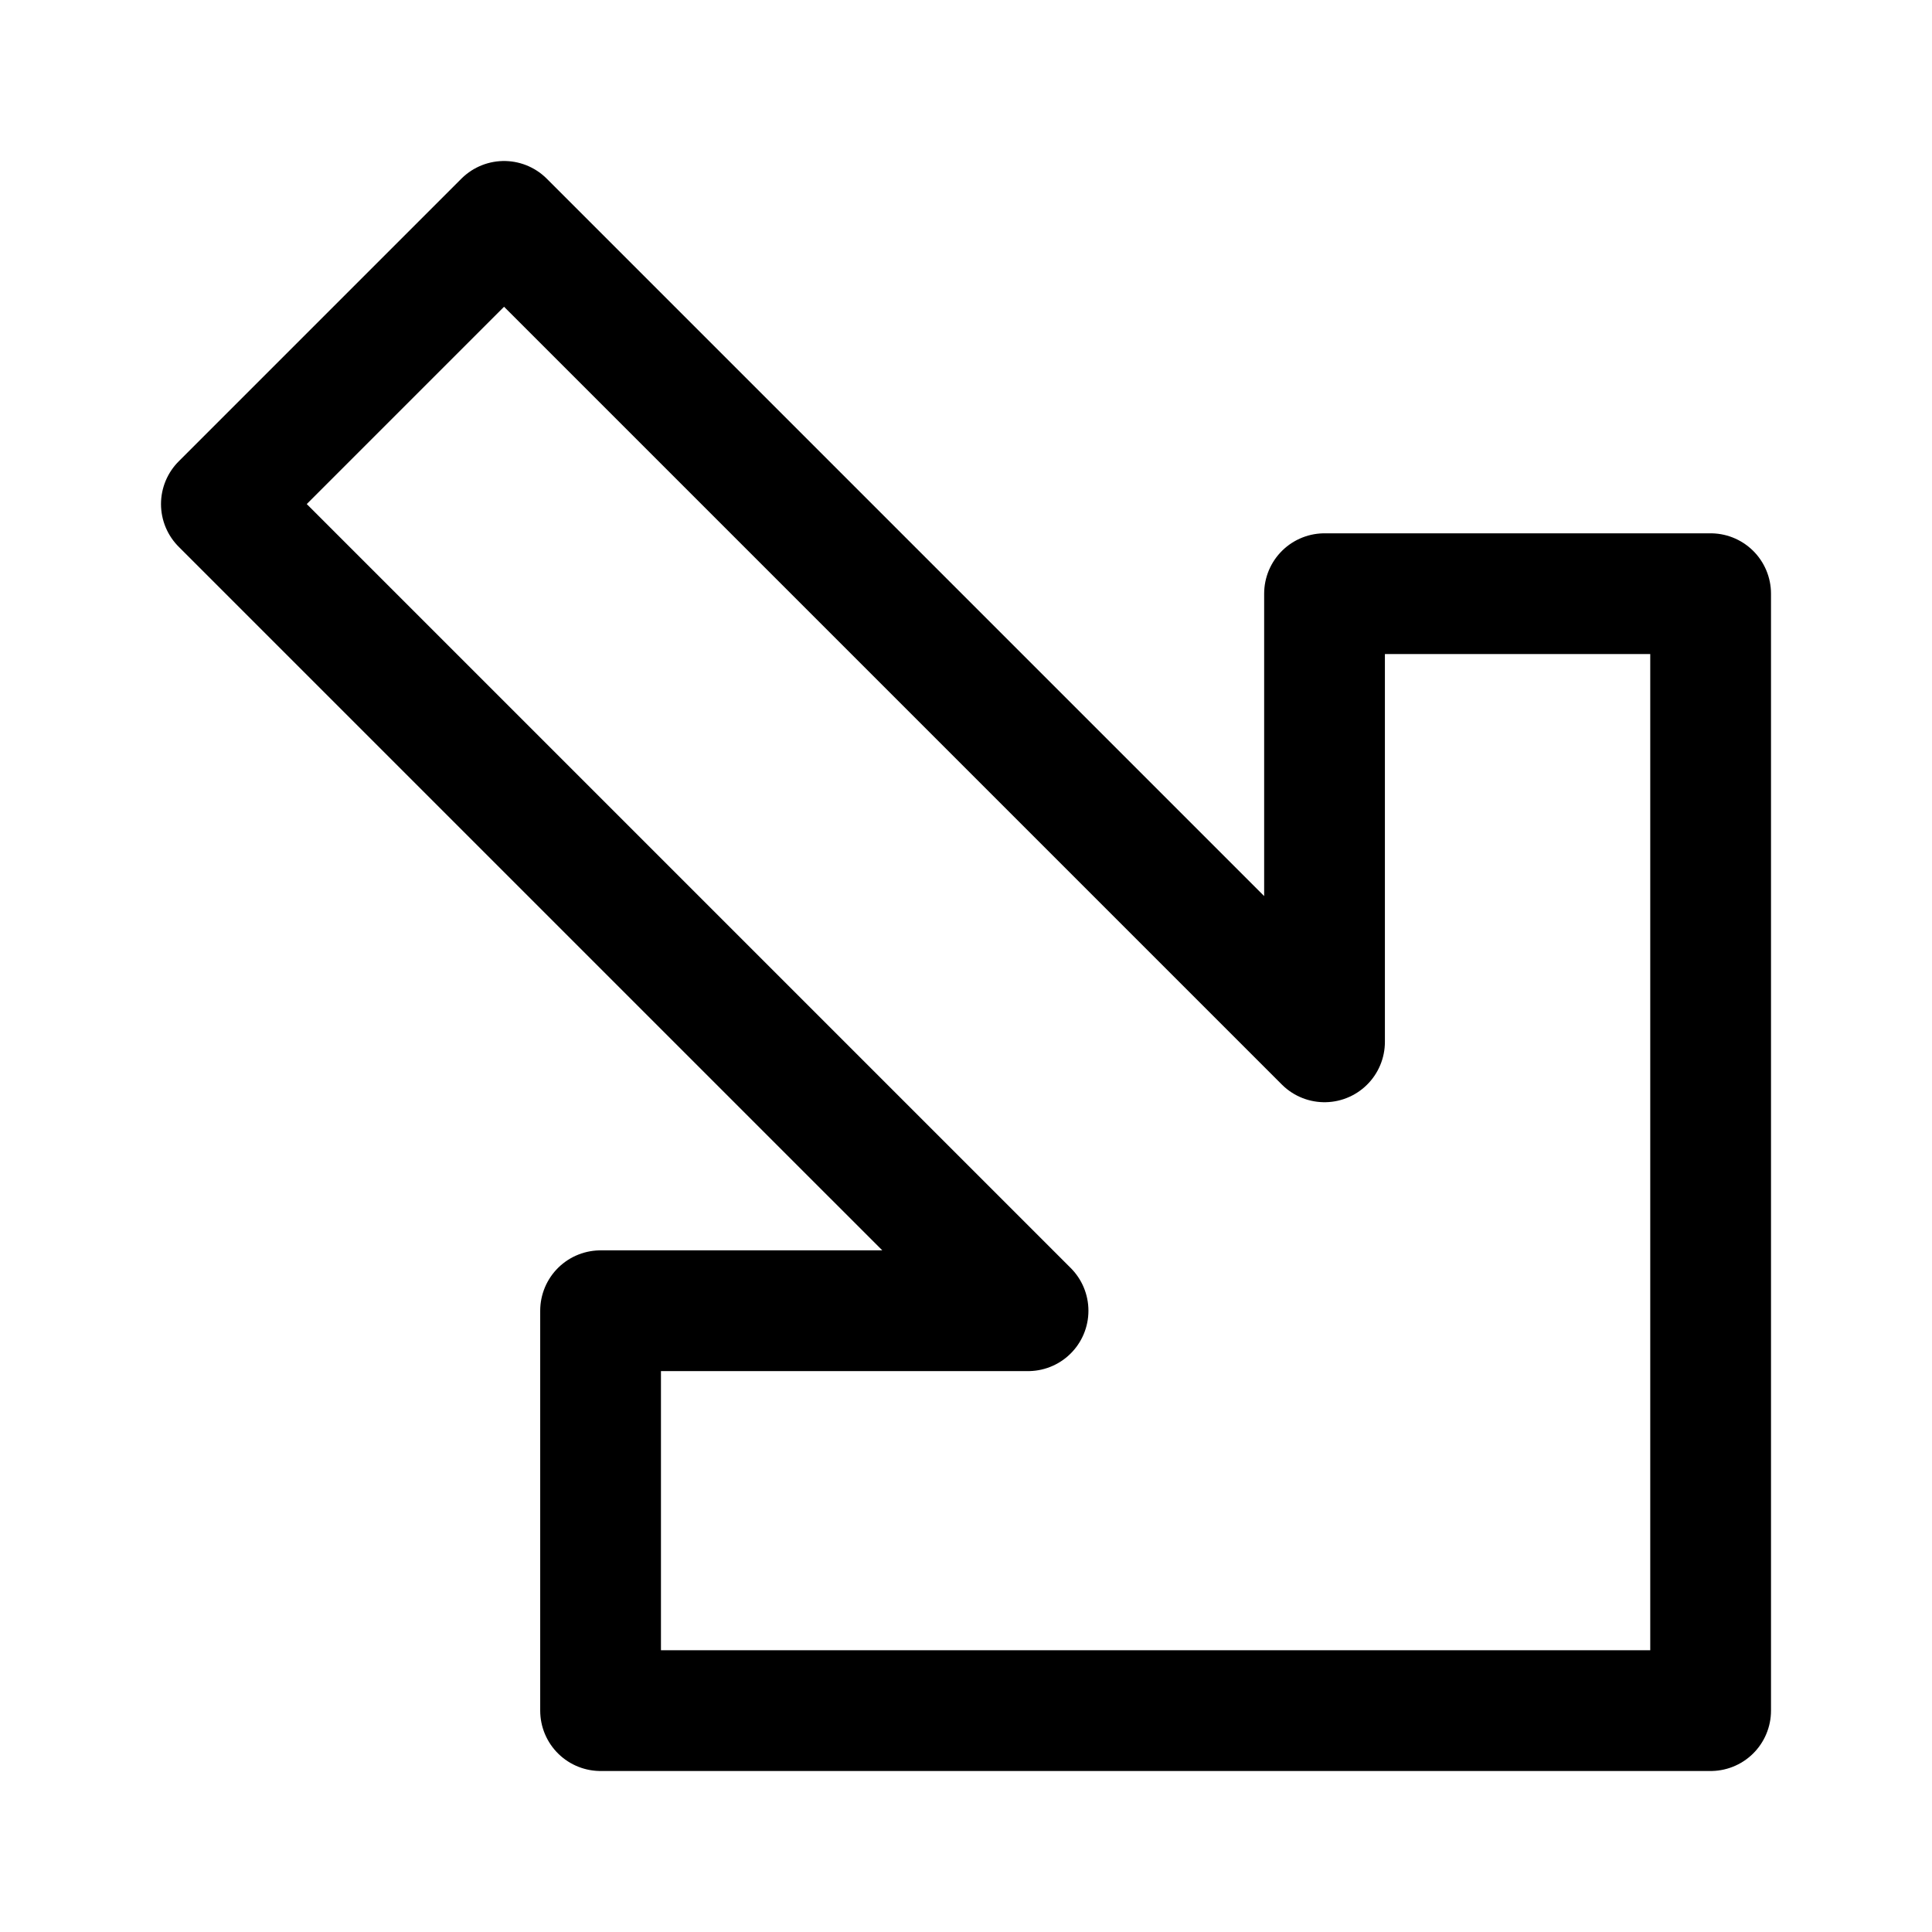 <svg width="192" height="192" viewBox="0 0 192 192" fill="none" xmlns="http://www.w3.org/2000/svg">
<path d="M50.093 22L22 50.093L102.167 130.259H59.685V170H170V59H131.63V103.537L50.093 22Z" stroke="black" stroke-width="12" stroke-linejoin="round"/>
</svg>
